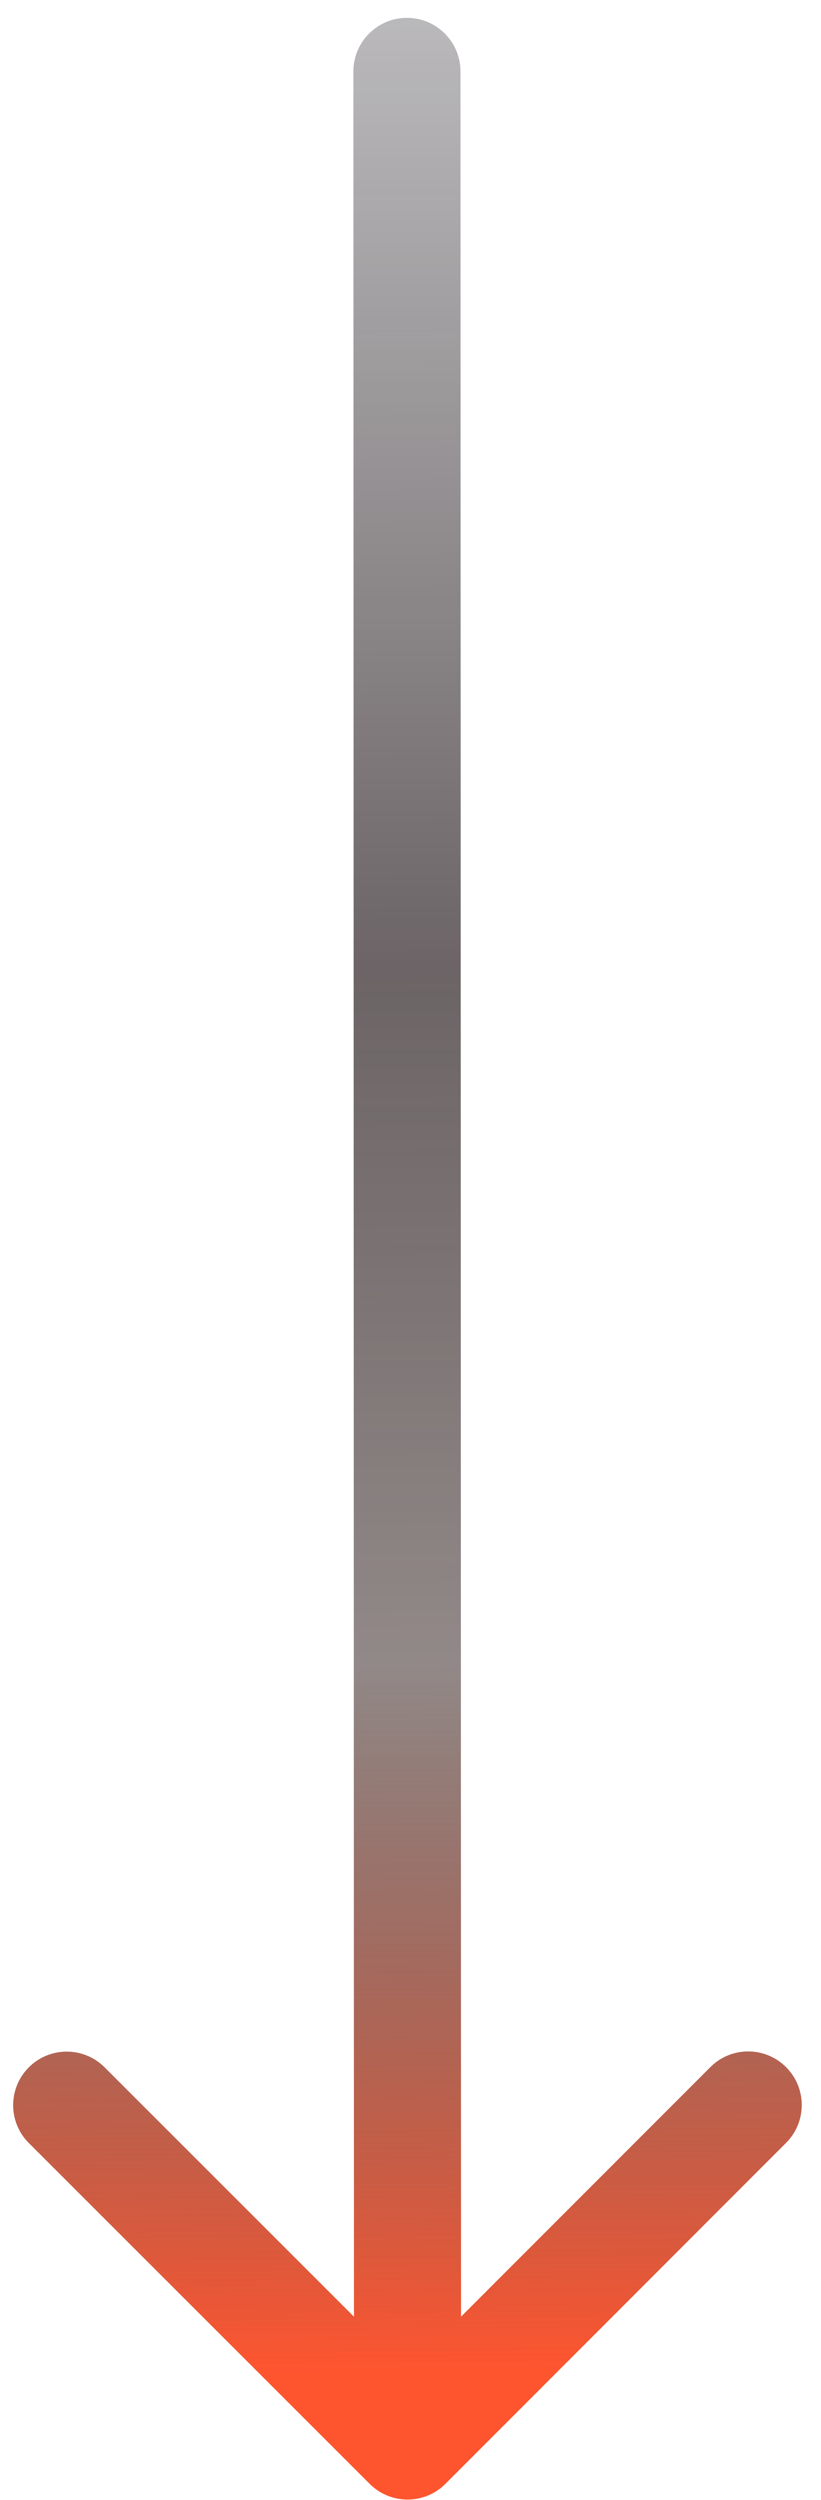 <svg width="23" height="70" viewBox="0 0 23 70" fill="none" xmlns="http://www.w3.org/2000/svg">
<path d="M12.9 2C12.9 1.171 12.228 0.5 11.4 0.5C10.572 0.5 9.9 1.172 9.9 2L12.9 2ZM10.357 69.552C10.943 70.137 11.892 70.137 12.478 69.551L22.022 60.003C22.607 59.417 22.607 58.467 22.021 57.882C21.435 57.296 20.485 57.296 19.9 57.882L11.416 66.369L2.929 57.886C2.343 57.301 1.393 57.301 0.808 57.887C0.222 58.473 0.222 59.422 0.808 60.008L10.357 69.552ZM9.9 2L9.917 68.491L12.917 68.49L12.9 2L9.9 2Z" fill="url(#paint0_linear_142_1191)"/>
<defs>
<linearGradient id="paint0_linear_142_1191" x1="13.843" y1="66.447" x2="13.178" y2="-28.895" gradientUnits="userSpaceOnUse">
<stop stop-color="#FF552F"/>
<stop offset="0.209" stop-color="#1F0E0C" stop-opacity="0.49"/>
<stop offset="0.412" stop-color="#261B1D" stop-opacity="0.68"/>
<stop offset="0.958" stop-color="#363844" stop-opacity="0"/>
</linearGradient>
</defs>
</svg>
